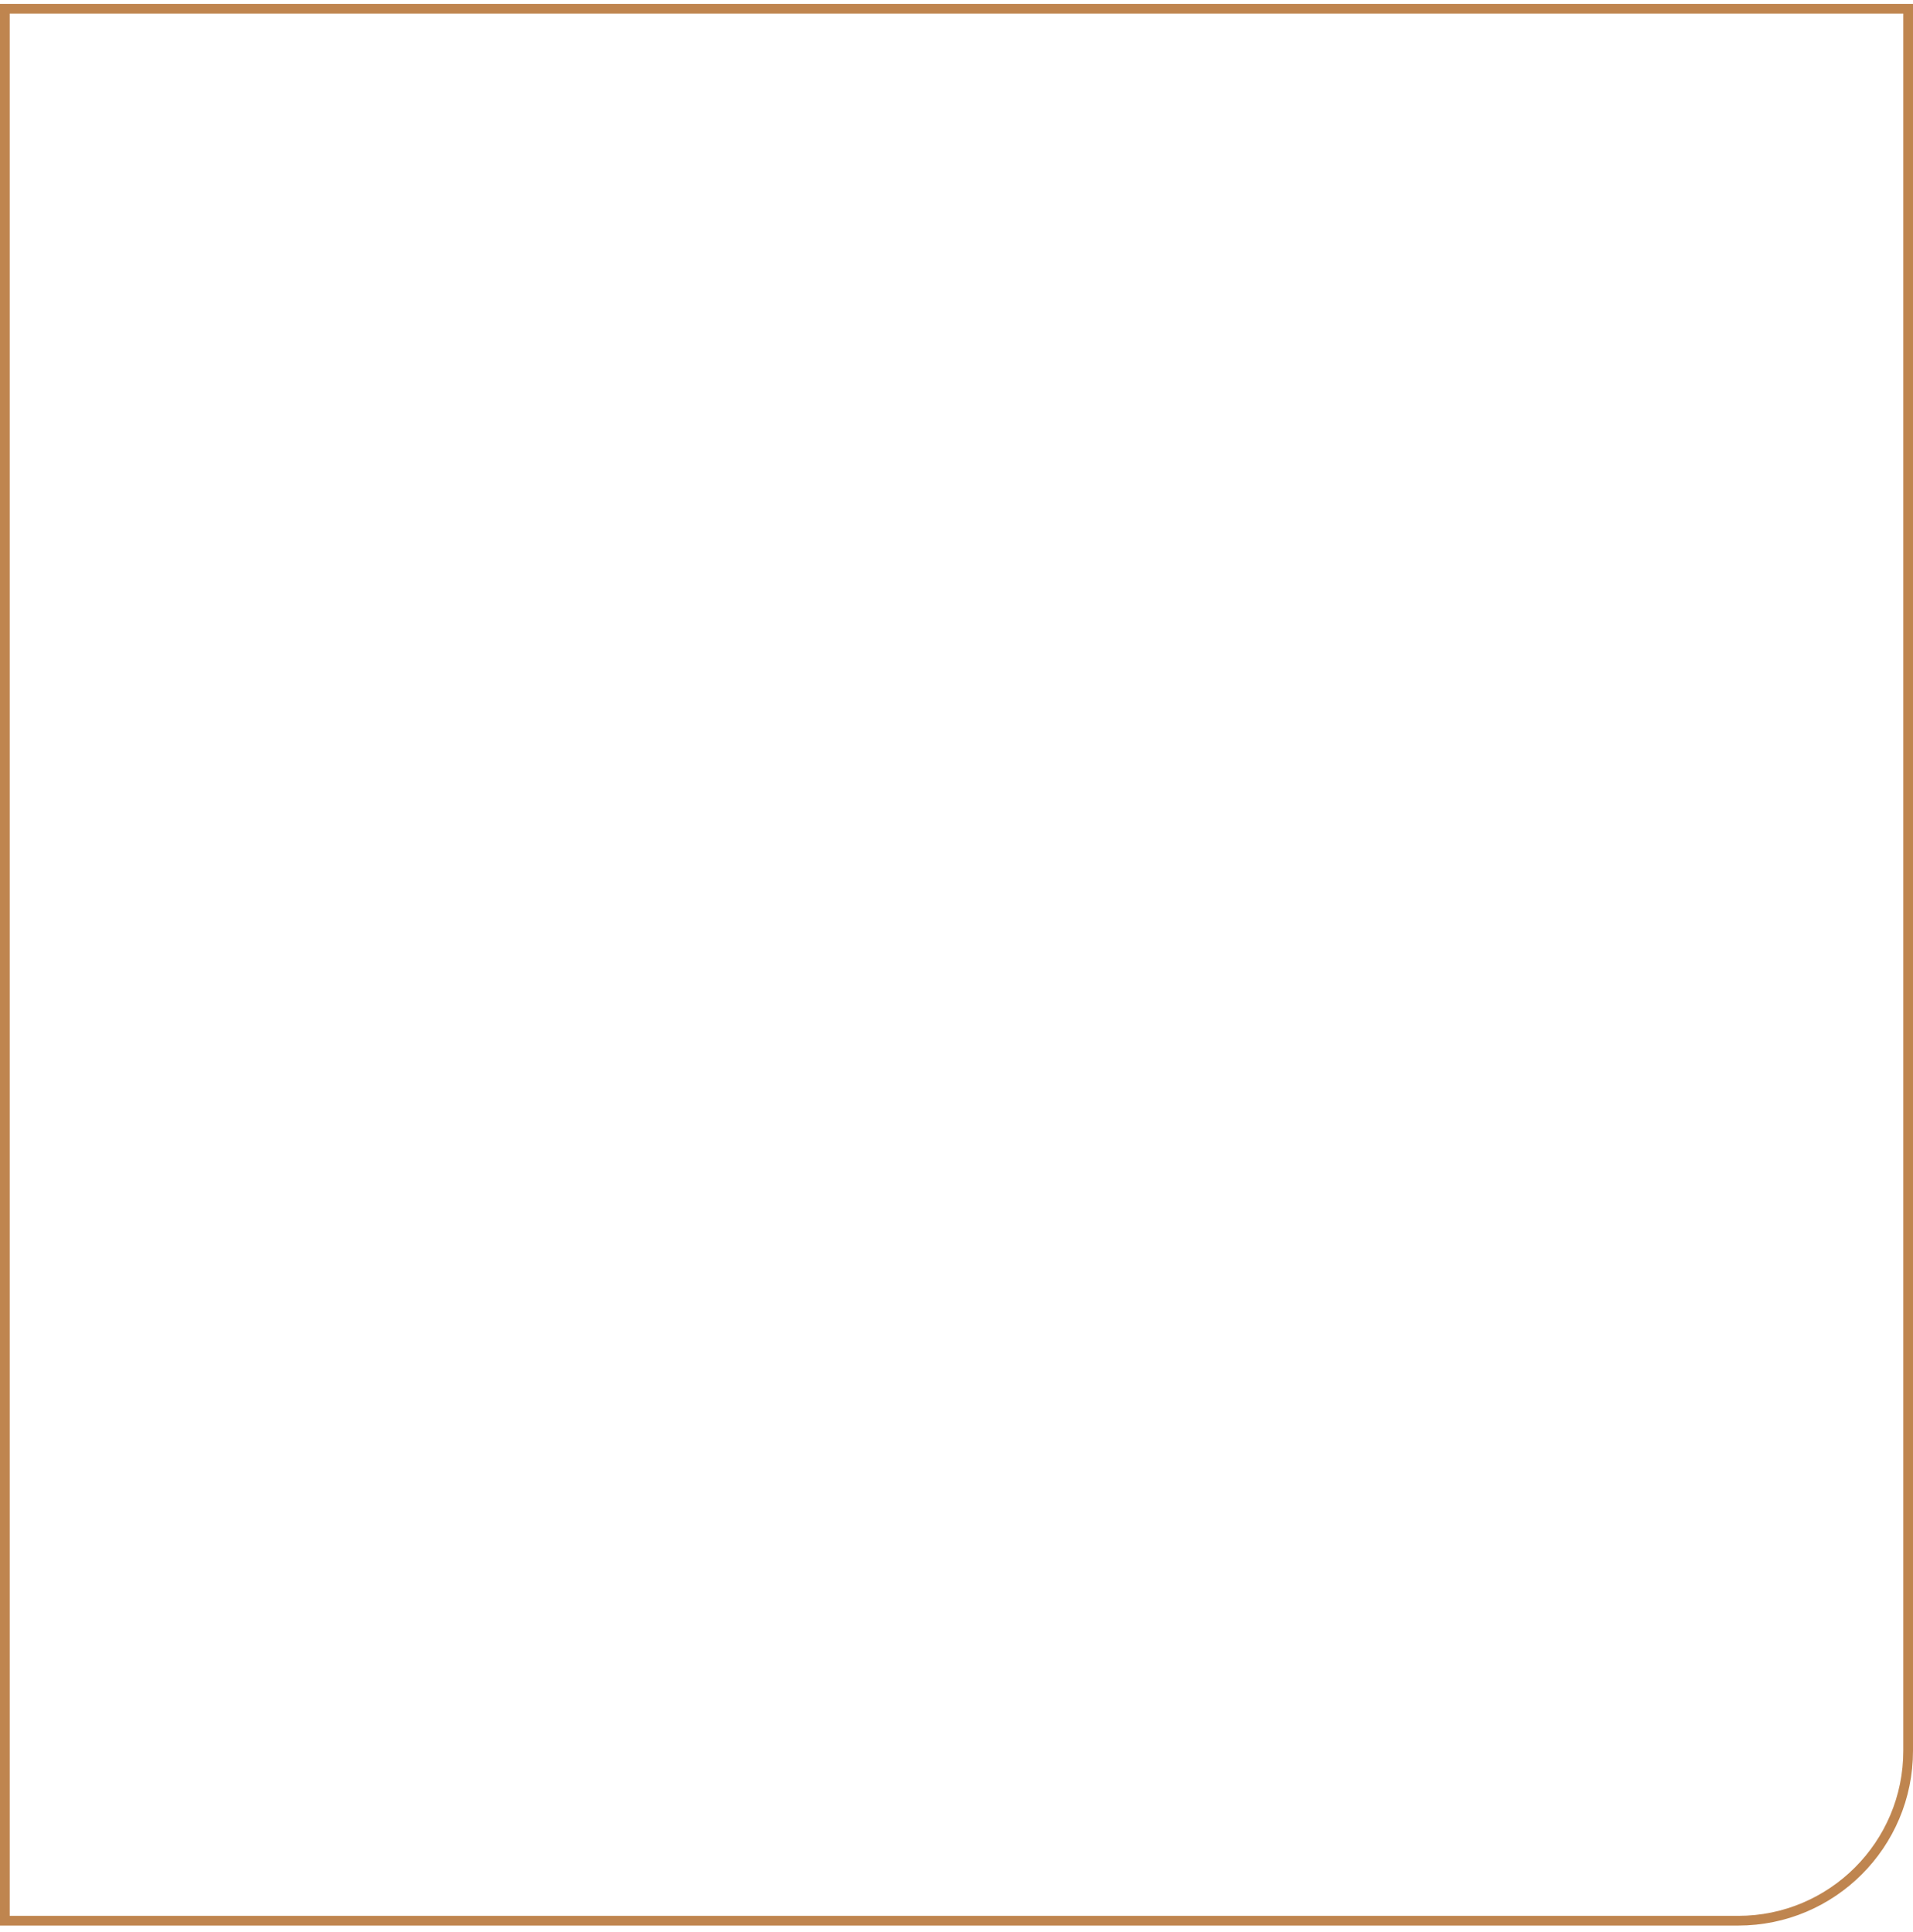 <svg width="197" height="199" viewBox="0 0 197 199" fill="none" xmlns="http://www.w3.org/2000/svg">
<path d="M0.5 0.899H196.5V180.307C196.5 189.972 188.665 197.807 179 197.807H0.5V0.899Z" stroke="#BF854F"/>
</svg>
